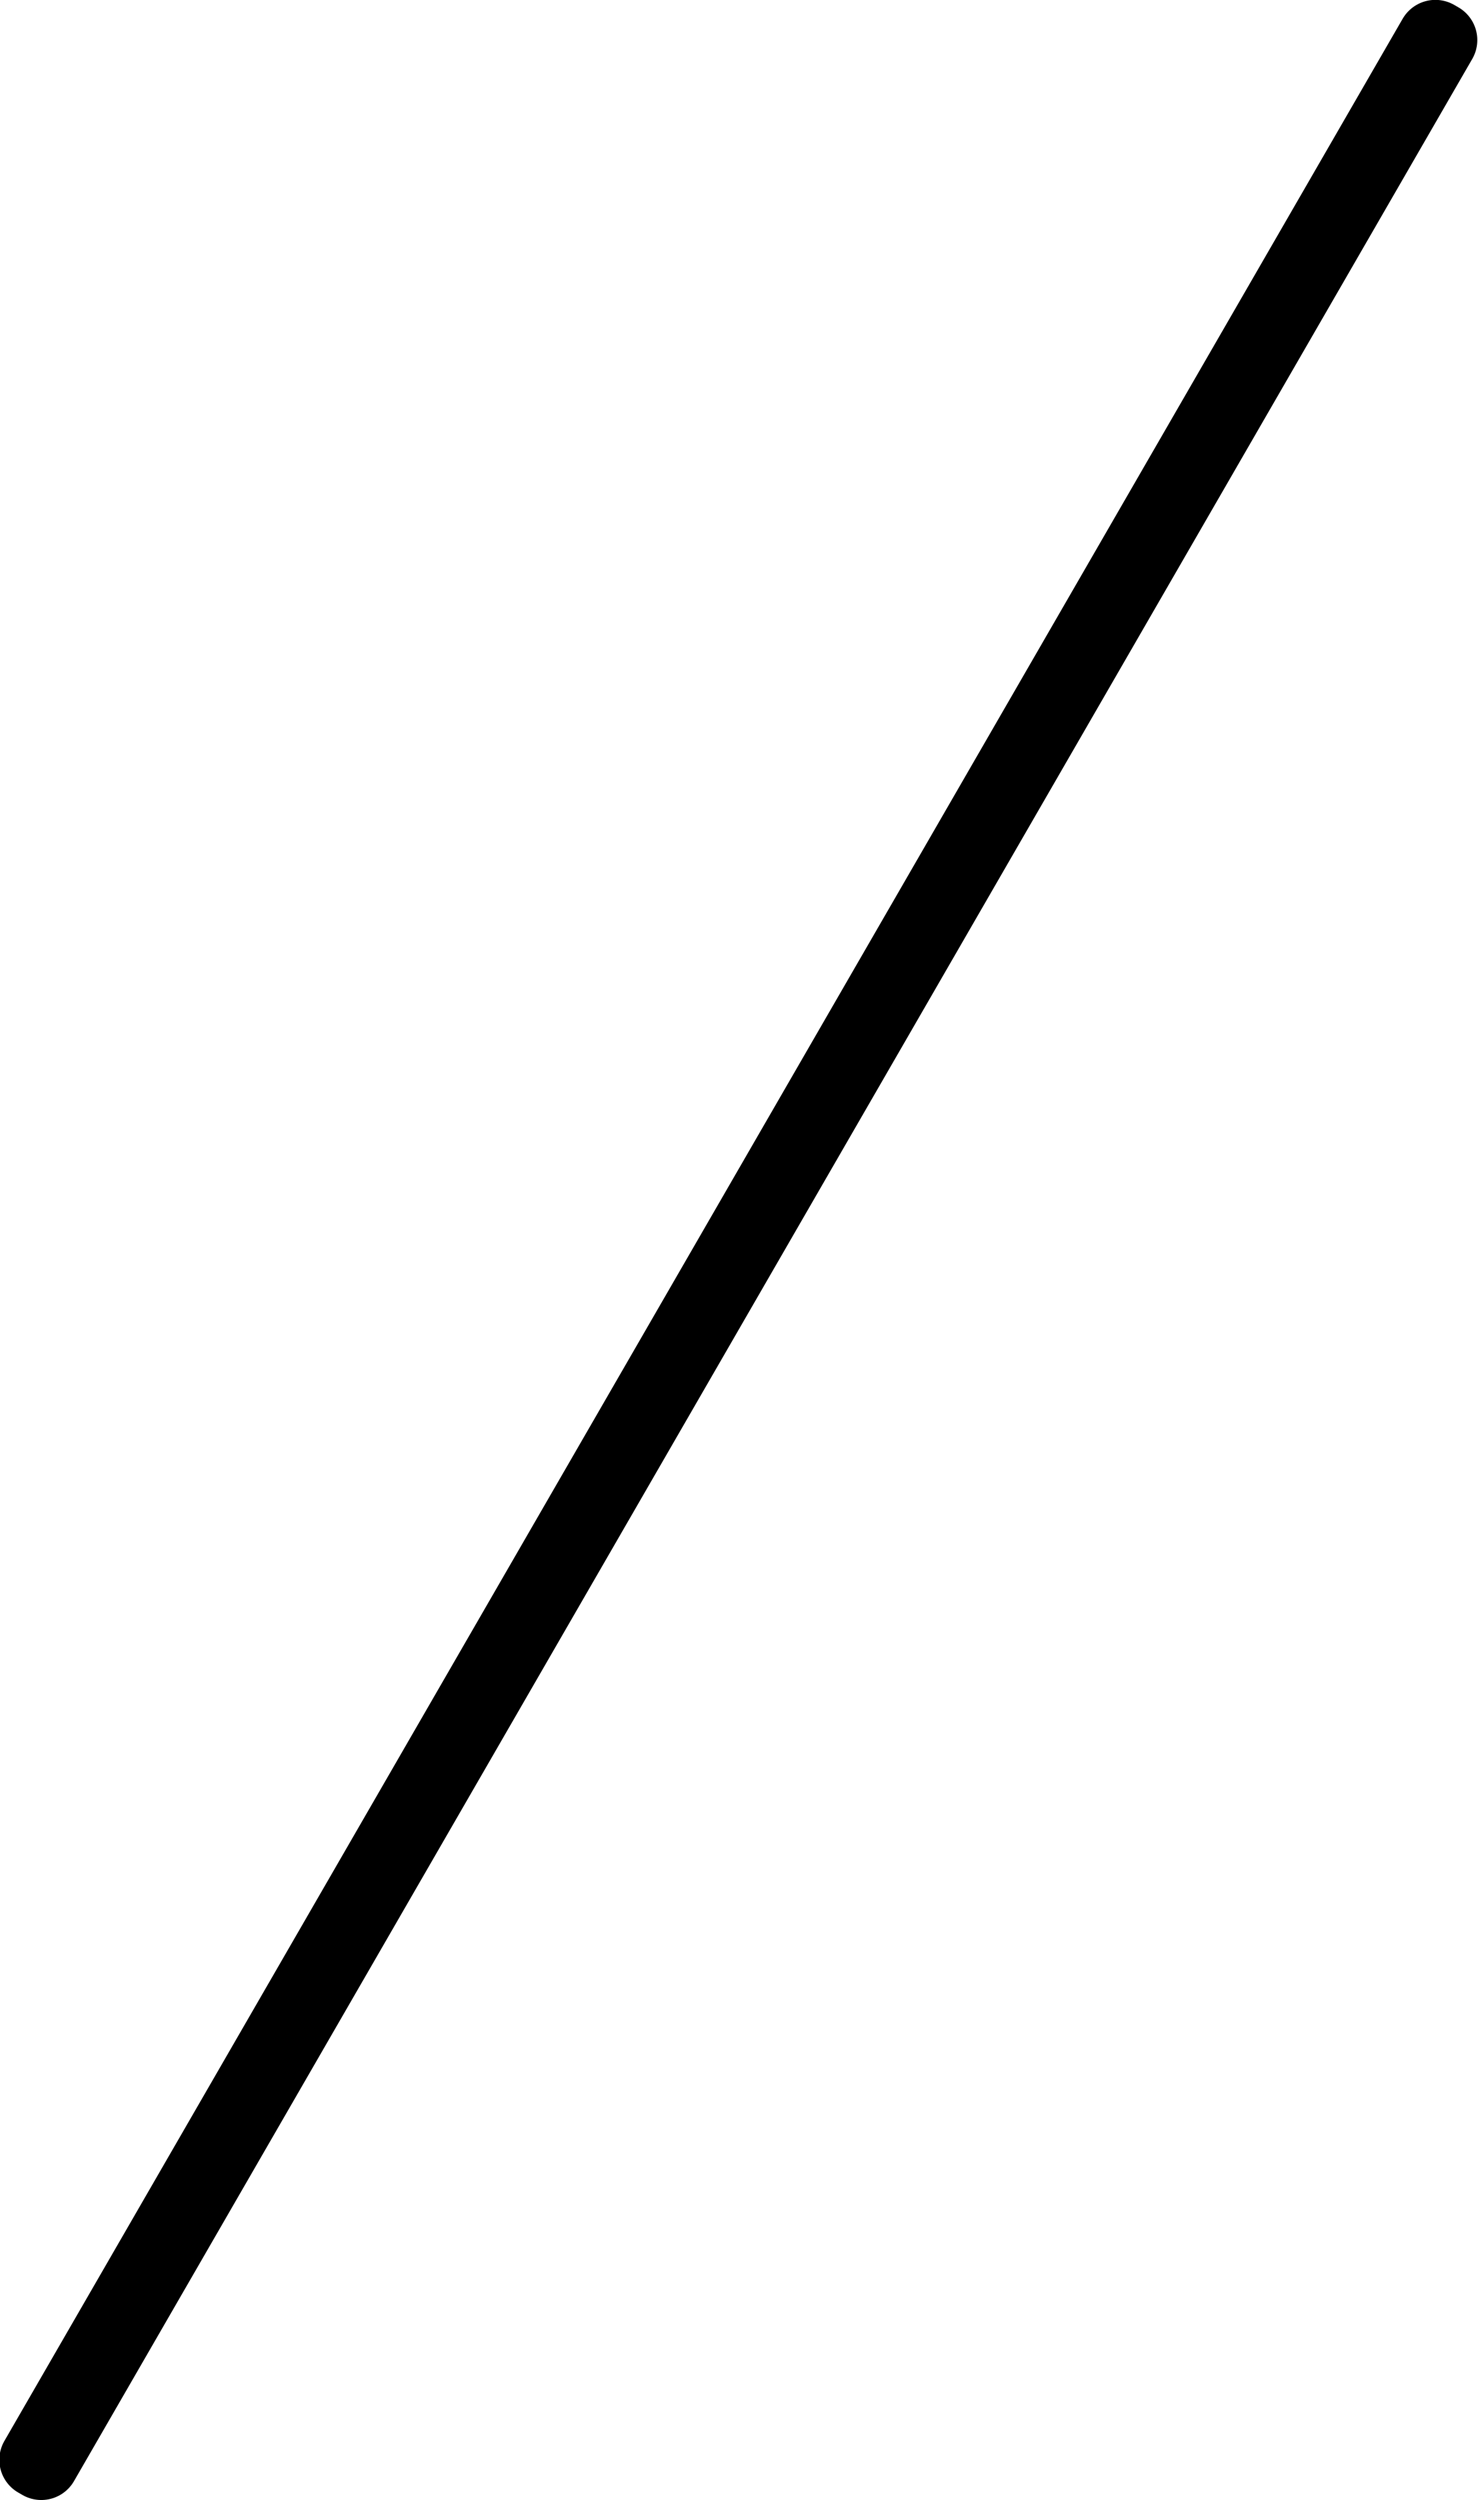 <?xml version="1.0" encoding="UTF-8" standalone="no"?>
<!-- Created with Inkscape (http://www.inkscape.org/) -->

<svg
   width="15.651mm"
   height="26.472mm"
   viewBox="0 0 15.651 26.472"
   version="1.1"
   id="svg772"
   inkscape:version="1.1 (c4e8f9e, 2021-05-24)"
   sodipodi:docname="tab32.svg"
   xmlns:inkscape="http://www.inkscape.org/namespaces/inkscape"
   xmlns:sodipodi="http://sodipodi.sourceforge.net/DTD/sodipodi-0.dtd"
   xmlns="http://www.w3.org/2000/svg"
   xmlns:svg="http://www.w3.org/2000/svg">
  <sodipodi:namedview
     id="namedview774"
     pagecolor="#ffffff"
     bordercolor="#666666"
     borderopacity="1.0"
     inkscape:pageshadow="2"
     inkscape:pageopacity="0.0"
     inkscape:pagecheckerboard="0"
     inkscape:document-units="mm"
     showgrid="false"
     inkscape:zoom="0.77771465"
     inkscape:cx="-414.03361"
     inkscape:cy="-149.79787"
     inkscape:window-width="1365"
     inkscape:window-height="1081"
     inkscape:window-x="0"
     inkscape:window-y="23"
     inkscape:window-maximized="0"
     inkscape:current-layer="layer1" />
  <defs
     id="defs769" />
  <g
     inkscape:label="Warstwa 1"
     inkscape:groupmode="layer"
     id="layer1"
     transform="translate(-214.669,-192.249)">
    <rect
       style="fill:#000000;fill-rule:evenodd;stroke:#000000;stroke-width:0.8;stroke-linejoin:round;stroke-miterlimit:4;stroke-dasharray:none;stroke-opacity:1"
       id="rect1284"
       width="29.613"
       height="0.051"
       x="51.901"
       y="295.403"
       transform="matrix(-0.5,0.866,0.866,0.5,0,0)" />
  </g>
</svg>
